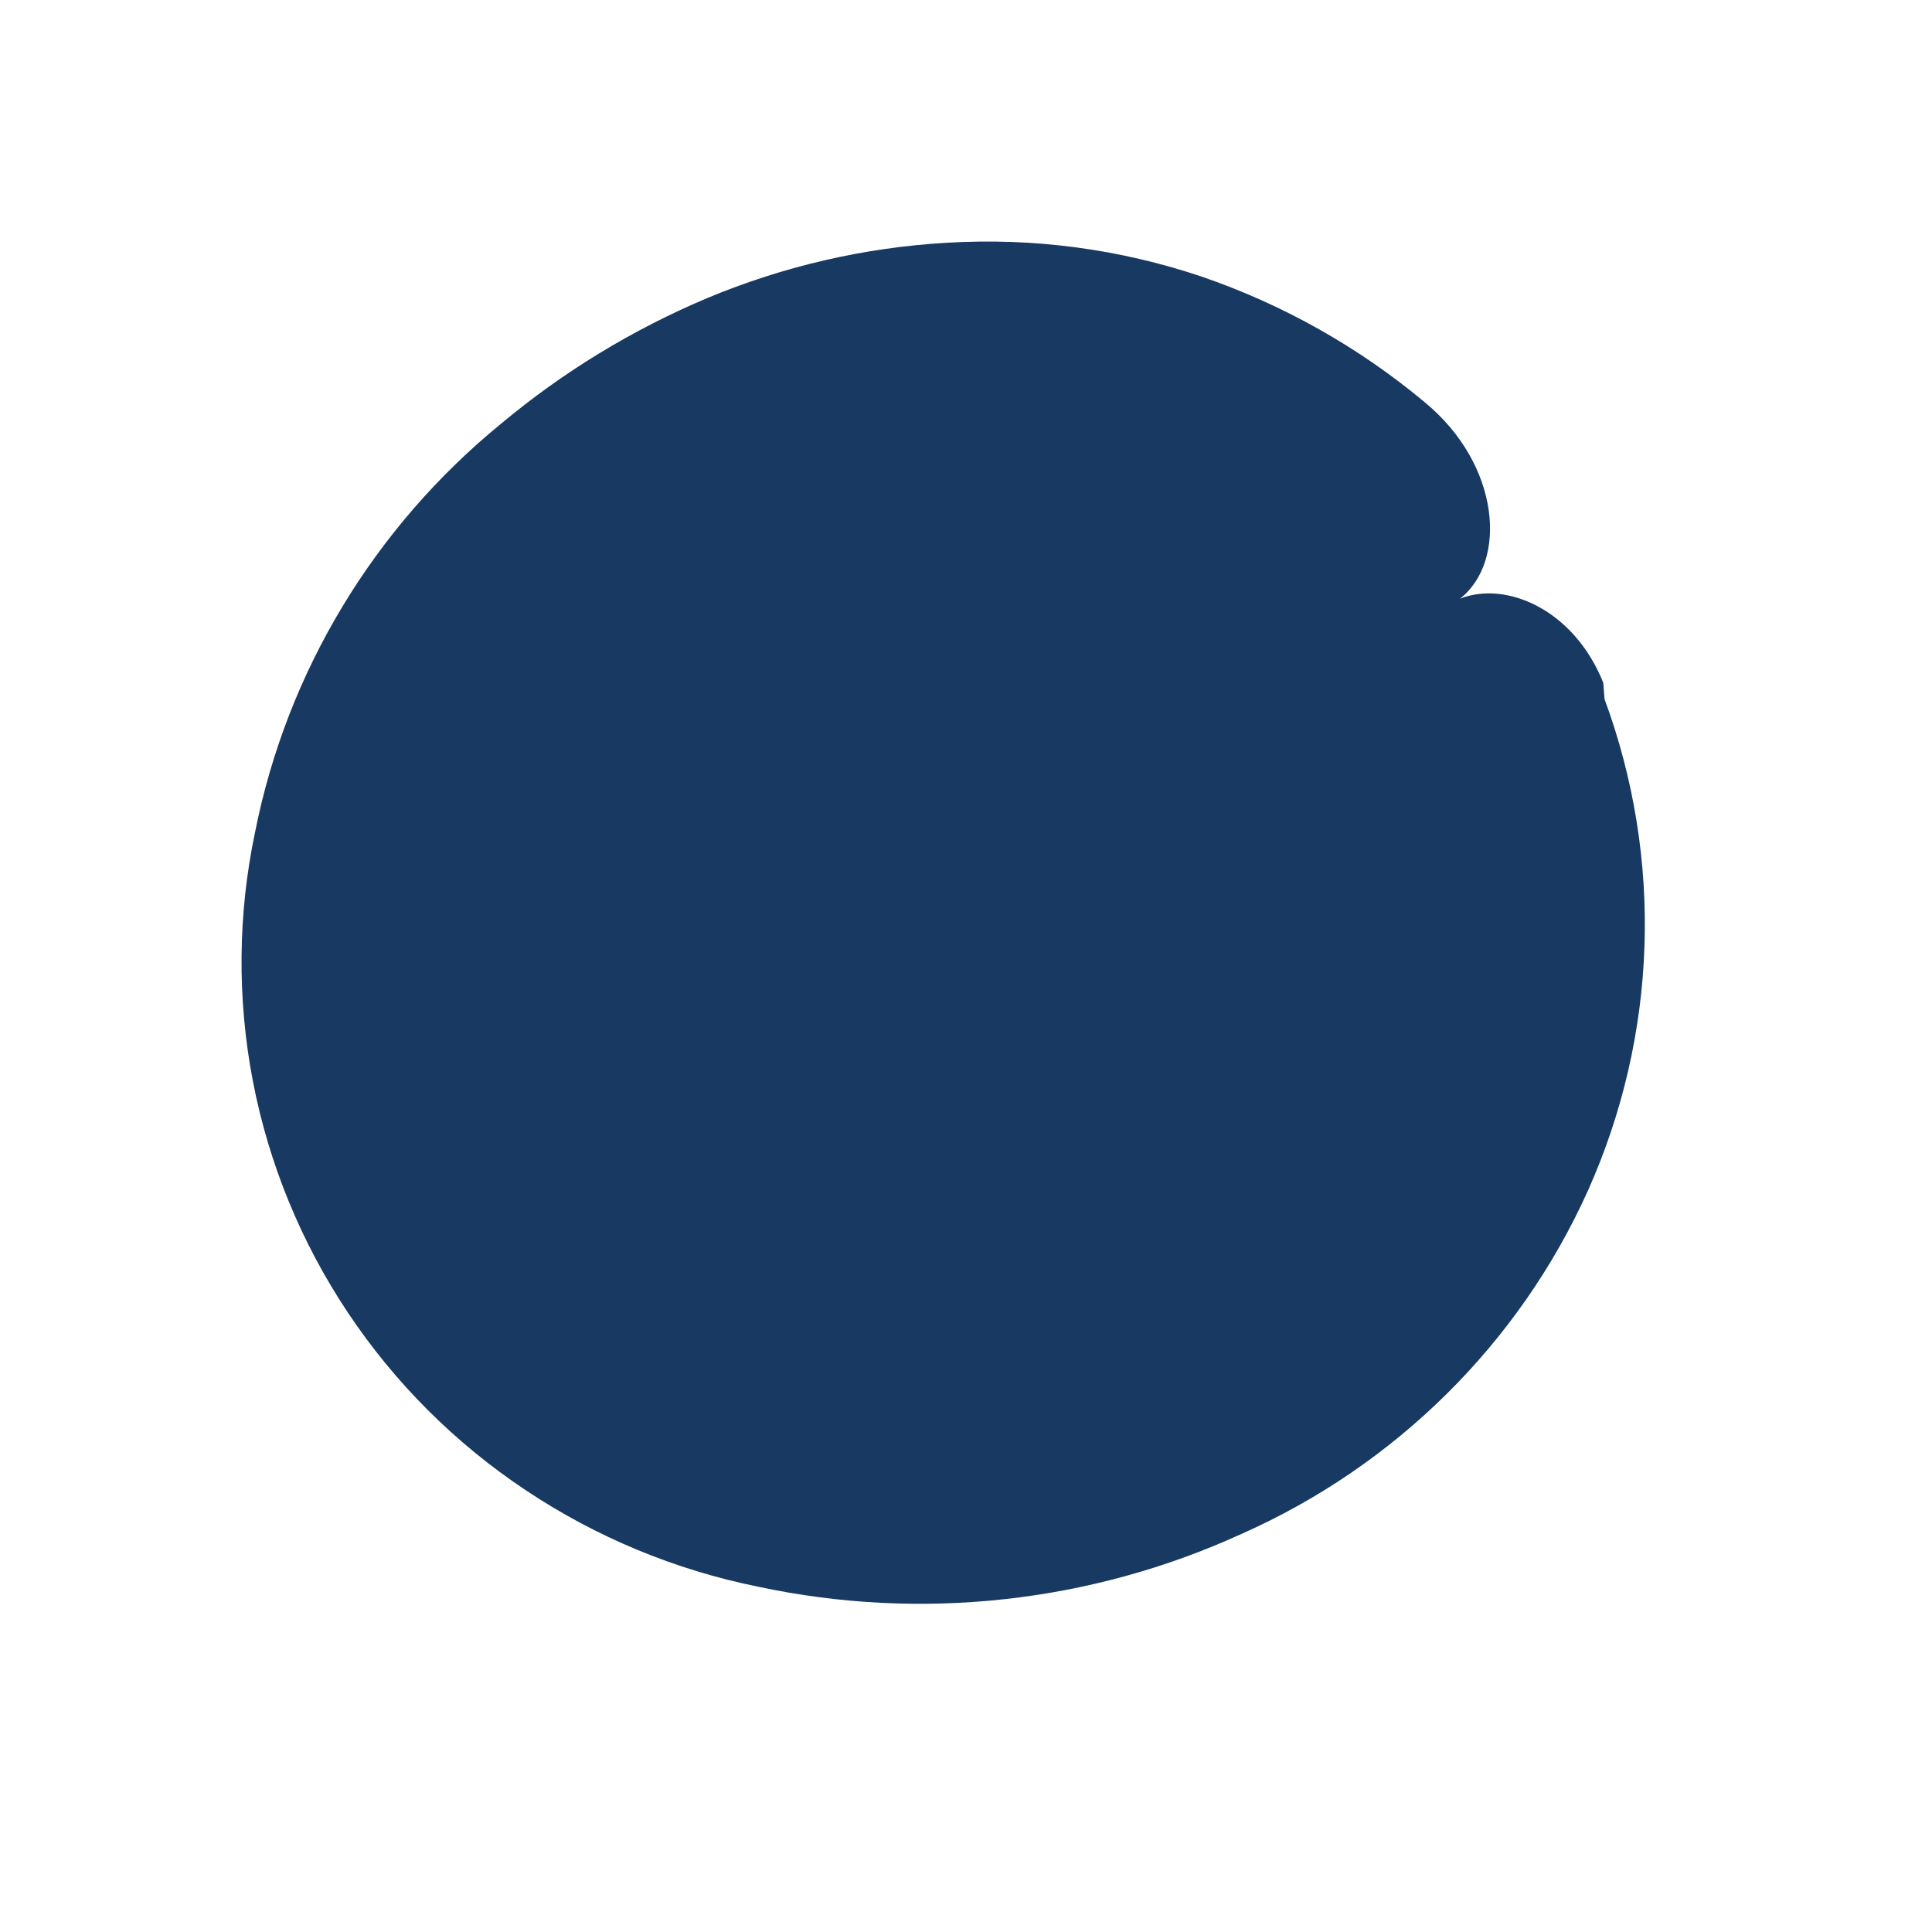 <svg width="20" height="20" viewBox="0 0 20 20" fill="none" xmlns="http://www.w3.org/2000/svg">
<path d="M16.438 12.326C17.159 10.715 17.221 8.892 16.61 7.237L16.597 7.068C16.294 6.31 15.591 6.008 15.113 6.198C15.605 5.814 15.537 4.815 14.75 4.165C14.068 3.595 13.286 3.154 12.441 2.864C11.594 2.578 10.697 2.459 9.803 2.513C8.949 2.562 8.111 2.756 7.323 3.085C6.549 3.411 5.828 3.85 5.186 4.387C3.868 5.464 2.968 6.959 2.64 8.617C2.461 9.467 2.454 10.344 2.619 11.198C2.784 12.051 3.118 12.864 3.602 13.589C4.086 14.315 4.71 14.939 5.44 15.425C6.169 15.912 6.988 16.252 7.851 16.426C9.533 16.785 11.288 16.593 12.85 15.88C14.448 15.171 15.726 13.906 16.438 12.326Z" fill="#173962"/>
</svg>
